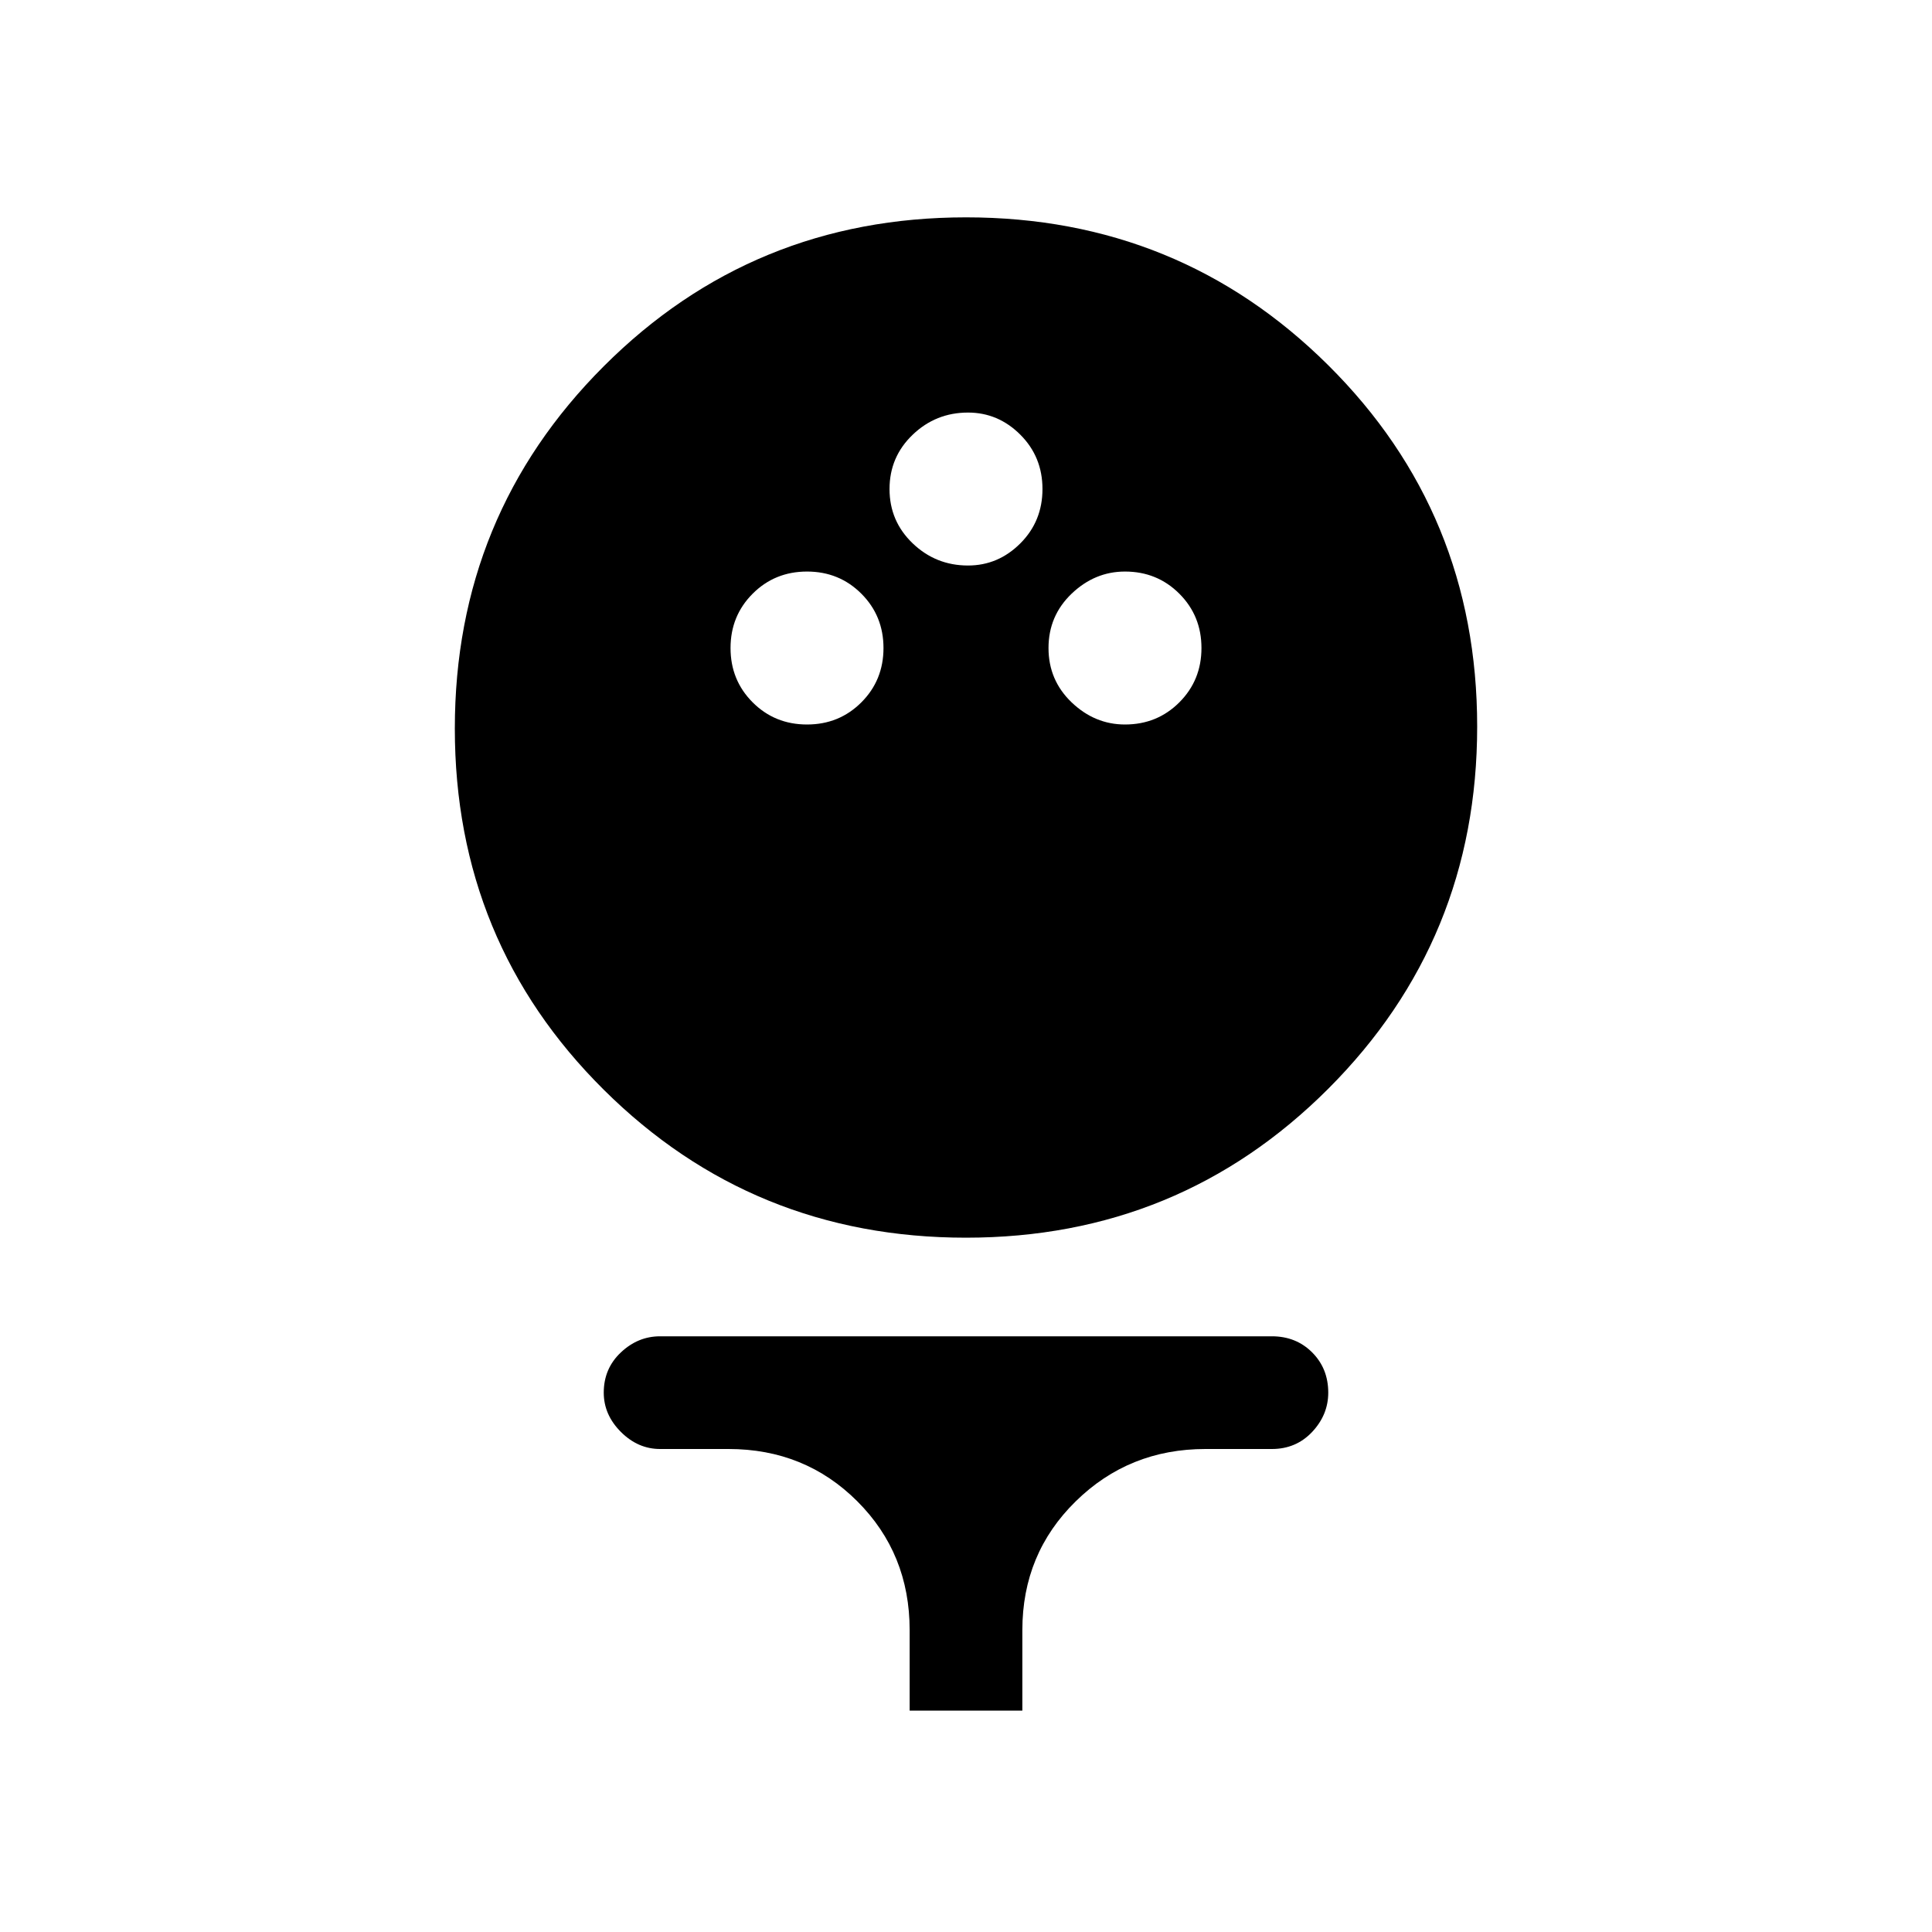 <svg xmlns="http://www.w3.org/2000/svg" height="24" width="24"><path d="M12 15.375Q9.35 15.375 7.5 13.537Q5.65 11.7 5.65 9.05Q5.65 6.4 7.5 4.55Q9.35 2.7 12 2.7Q14.65 2.7 16.5 4.537Q18.35 6.375 18.35 9.025Q18.35 11.675 16.5 13.525Q14.65 15.375 12 15.375ZM10.025 9Q10.425 9 10.7 8.725Q10.975 8.45 10.975 8.05Q10.975 7.65 10.7 7.375Q10.425 7.1 10.025 7.1Q9.625 7.1 9.35 7.375Q9.075 7.65 9.075 8.05Q9.075 8.45 9.35 8.725Q9.625 9 10.025 9ZM13.975 9Q14.375 9 14.65 8.725Q14.925 8.45 14.925 8.05Q14.925 7.65 14.65 7.375Q14.375 7.1 13.975 7.1Q13.6 7.1 13.312 7.375Q13.025 7.65 13.025 8.05Q13.025 8.45 13.312 8.725Q13.6 9 13.975 9ZM12.025 7.025Q12.4 7.025 12.675 6.75Q12.95 6.475 12.95 6.075Q12.95 5.675 12.675 5.4Q12.4 5.125 12.025 5.125Q11.625 5.125 11.338 5.4Q11.05 5.675 11.05 6.075Q11.05 6.475 11.338 6.75Q11.625 7.025 12.025 7.025ZM11.3 21.25V20.25Q11.3 19.3 10.65 18.65Q10 18 9.05 18H8.2Q7.925 18 7.713 17.788Q7.5 17.575 7.5 17.3Q7.5 17 7.713 16.8Q7.925 16.6 8.2 16.6H15.8Q16.1 16.6 16.3 16.8Q16.5 17 16.5 17.3Q16.5 17.575 16.3 17.788Q16.1 18 15.8 18H14.975Q14.025 18 13.363 18.65Q12.7 19.3 12.7 20.25V21.25Z"/></svg>